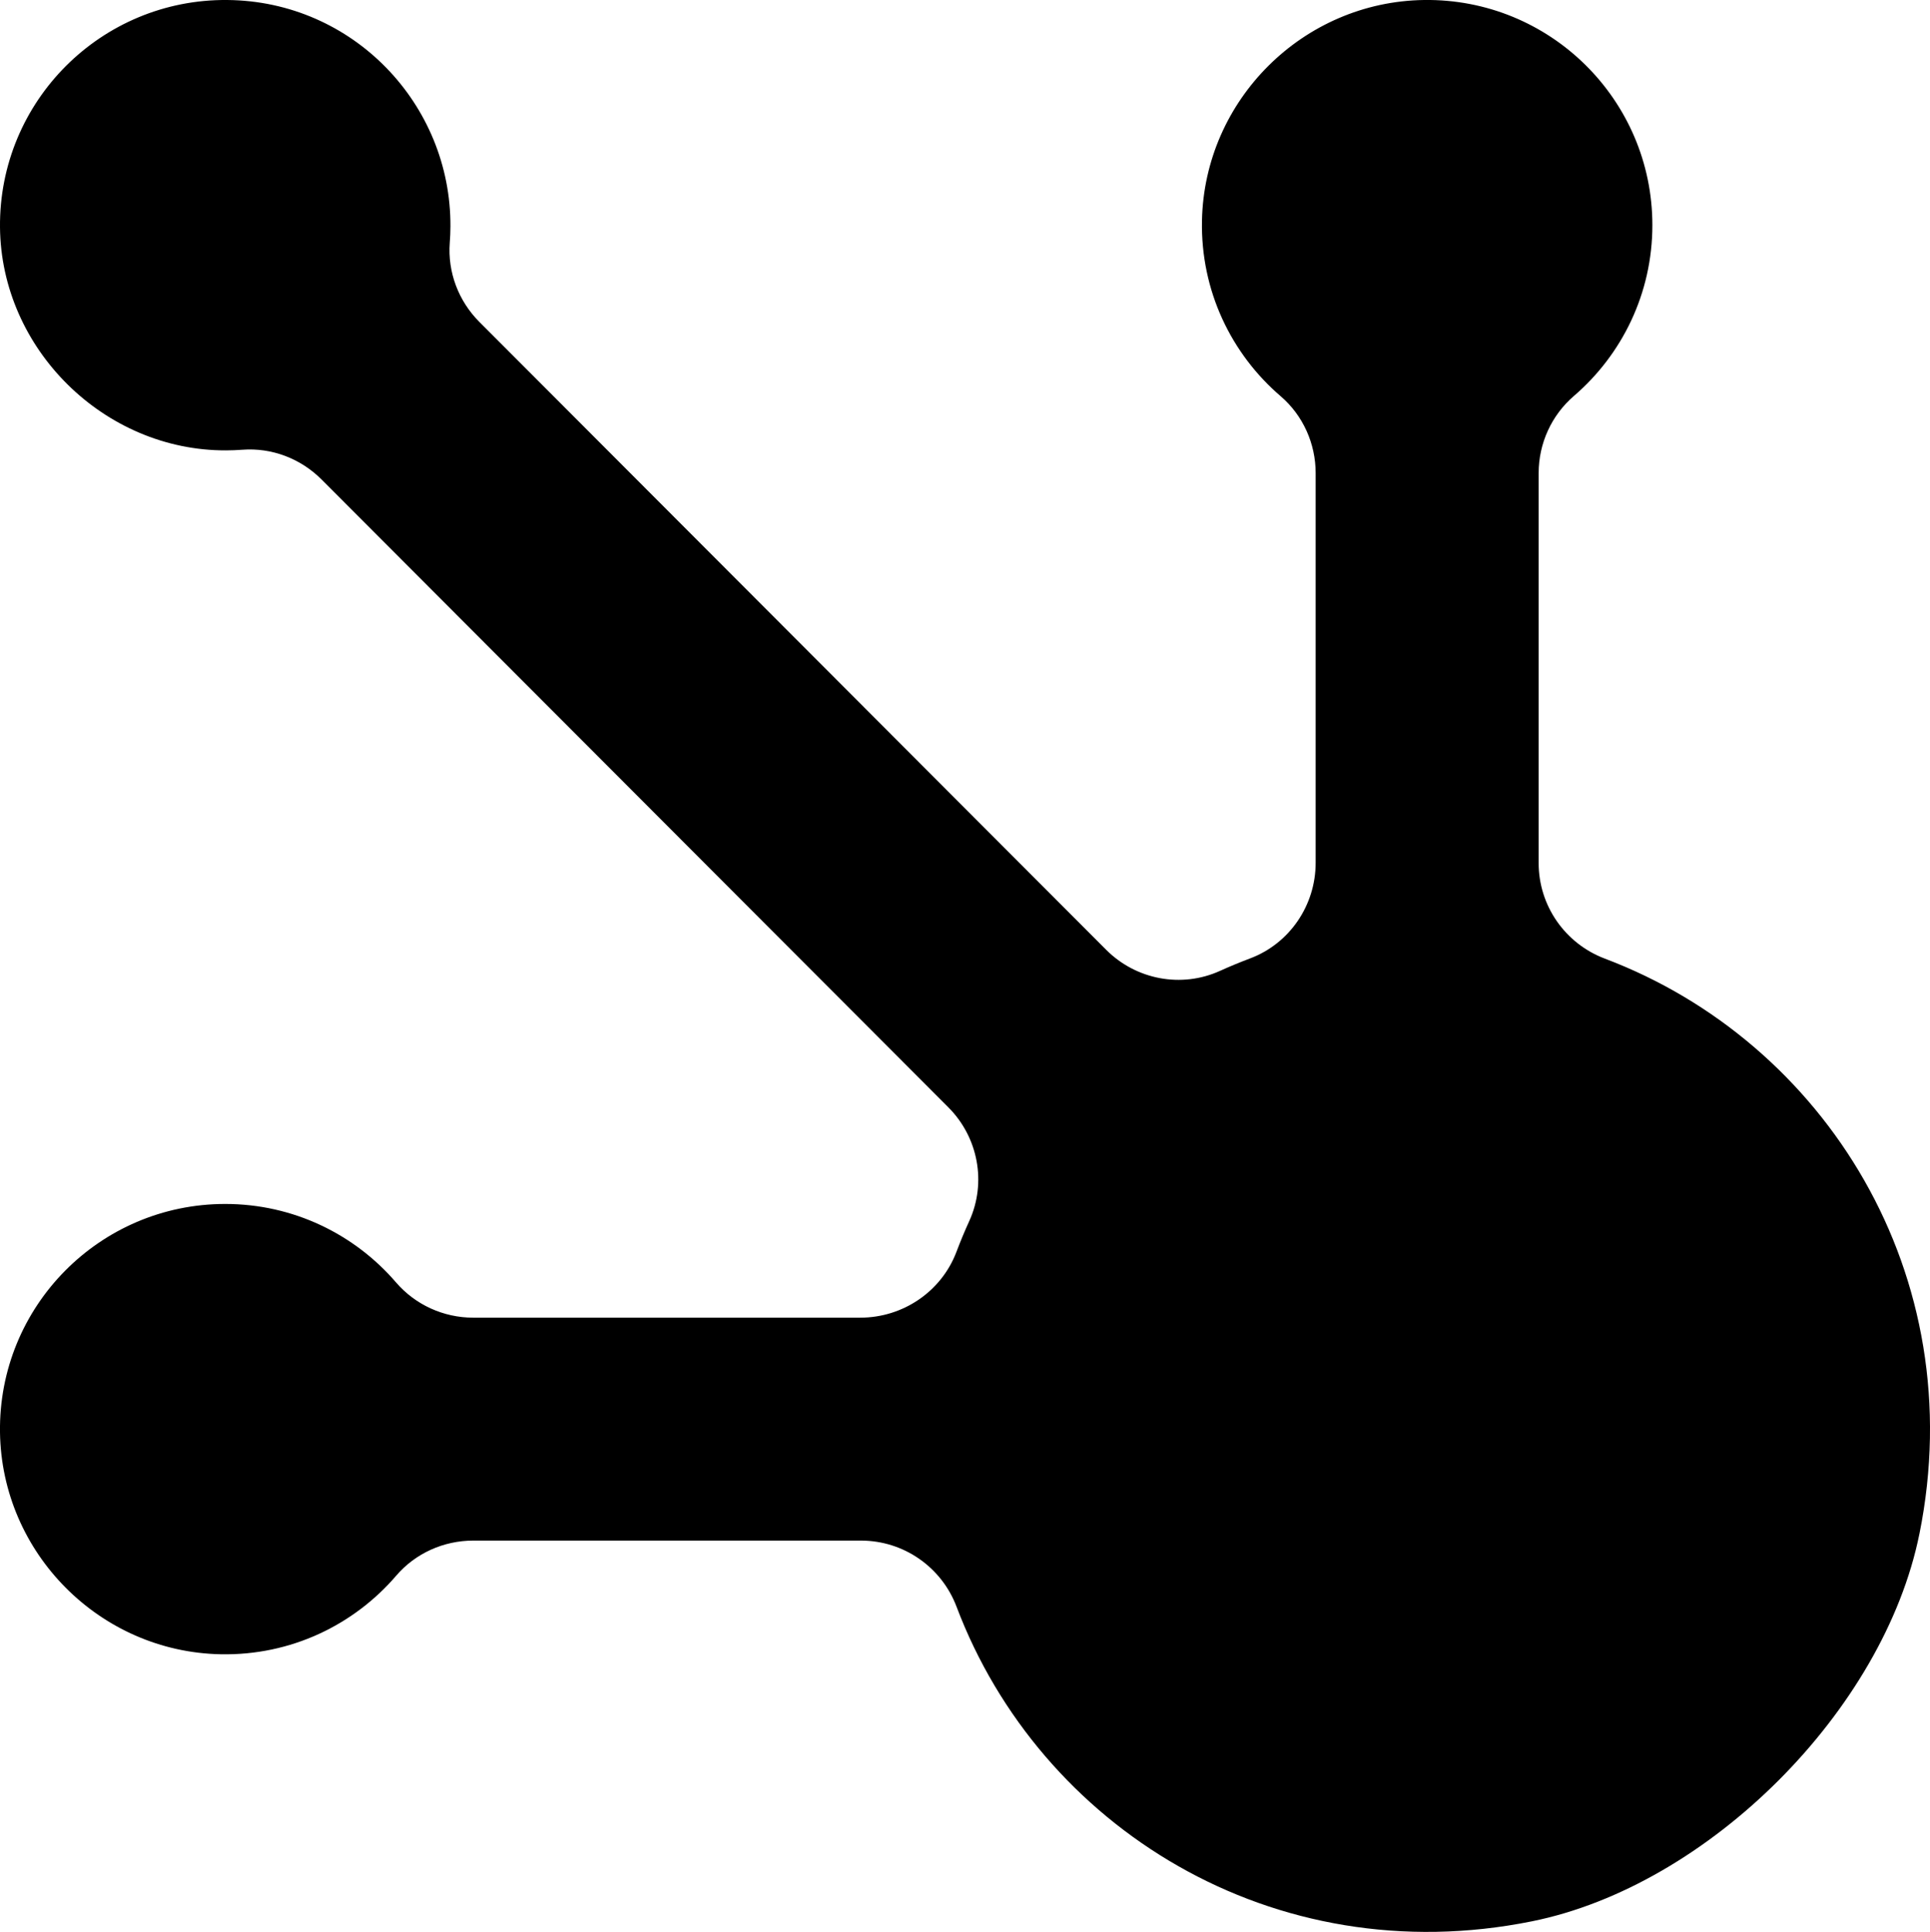 <?xml version="1.0" encoding="UTF-8"?>
<svg id="Layer_1" data-name="Layer 1" xmlns="http://www.w3.org/2000/svg" viewBox="0 0 865.5 866.5">
  <path d="M860.75,687.98c-15.97,79.17-94.6,157.8-173.77,173.77-116.01,23.41-220.69-42.3-258.01-141.08-6.74-17.84-23.77-29.68-42.84-29.68H212.21c-13.24,0-25.9,5.67-34.52,15.72-18.94,22.08-47.24,35.89-78.75,35.26C44.78,740.9,.76,696.59,0,642.43c-.78-56.44,44.73-102.43,100.99-102.43,30.62,0,58.06,13.63,76.58,35.16,8.67,10.08,21.33,15.84,34.62,15.84h173.6c19.1,0,36.39-11.69,43.14-29.56,1.76-4.67,3.67-9.26,5.73-13.77,7.86-17.26,4.01-37.6-9.39-51.02L144.18,215.04c-9.35-9.37-22.3-14.32-35.5-13.32-2.41,.18-4.84,.28-7.3,.29C46.74,202.2,.49,156.54,0,101.91-.49,45.41,45.41-.49,101.91,0s100.39,46.83,100.09,101.57c-.01,2.45-.11,4.88-.3,7.28-1.01,13.2,3.91,26.16,13.26,35.53L496.05,426c13.4,13.43,33.75,17.3,51.03,9.47,4.43-2.01,8.94-3.87,13.52-5.6,17.78-6.69,29.4-23.88,29.4-42.87V212.21c0-13.24-5.67-25.9-15.72-34.52-22.08-18.94-35.89-47.24-35.26-78.75C540.1,44.78,584.41,.76,638.57,0c56.44-.78,102.43,44.73,102.43,100.99,0,30.62-13.63,58.06-35.16,76.58-10.08,8.67-15.84,21.33-15.84,34.62v174.93c0,19.07,11.84,36.1,29.68,42.84,98.78,37.32,164.48,141.99,141.08,258.01Z"/>
</svg>